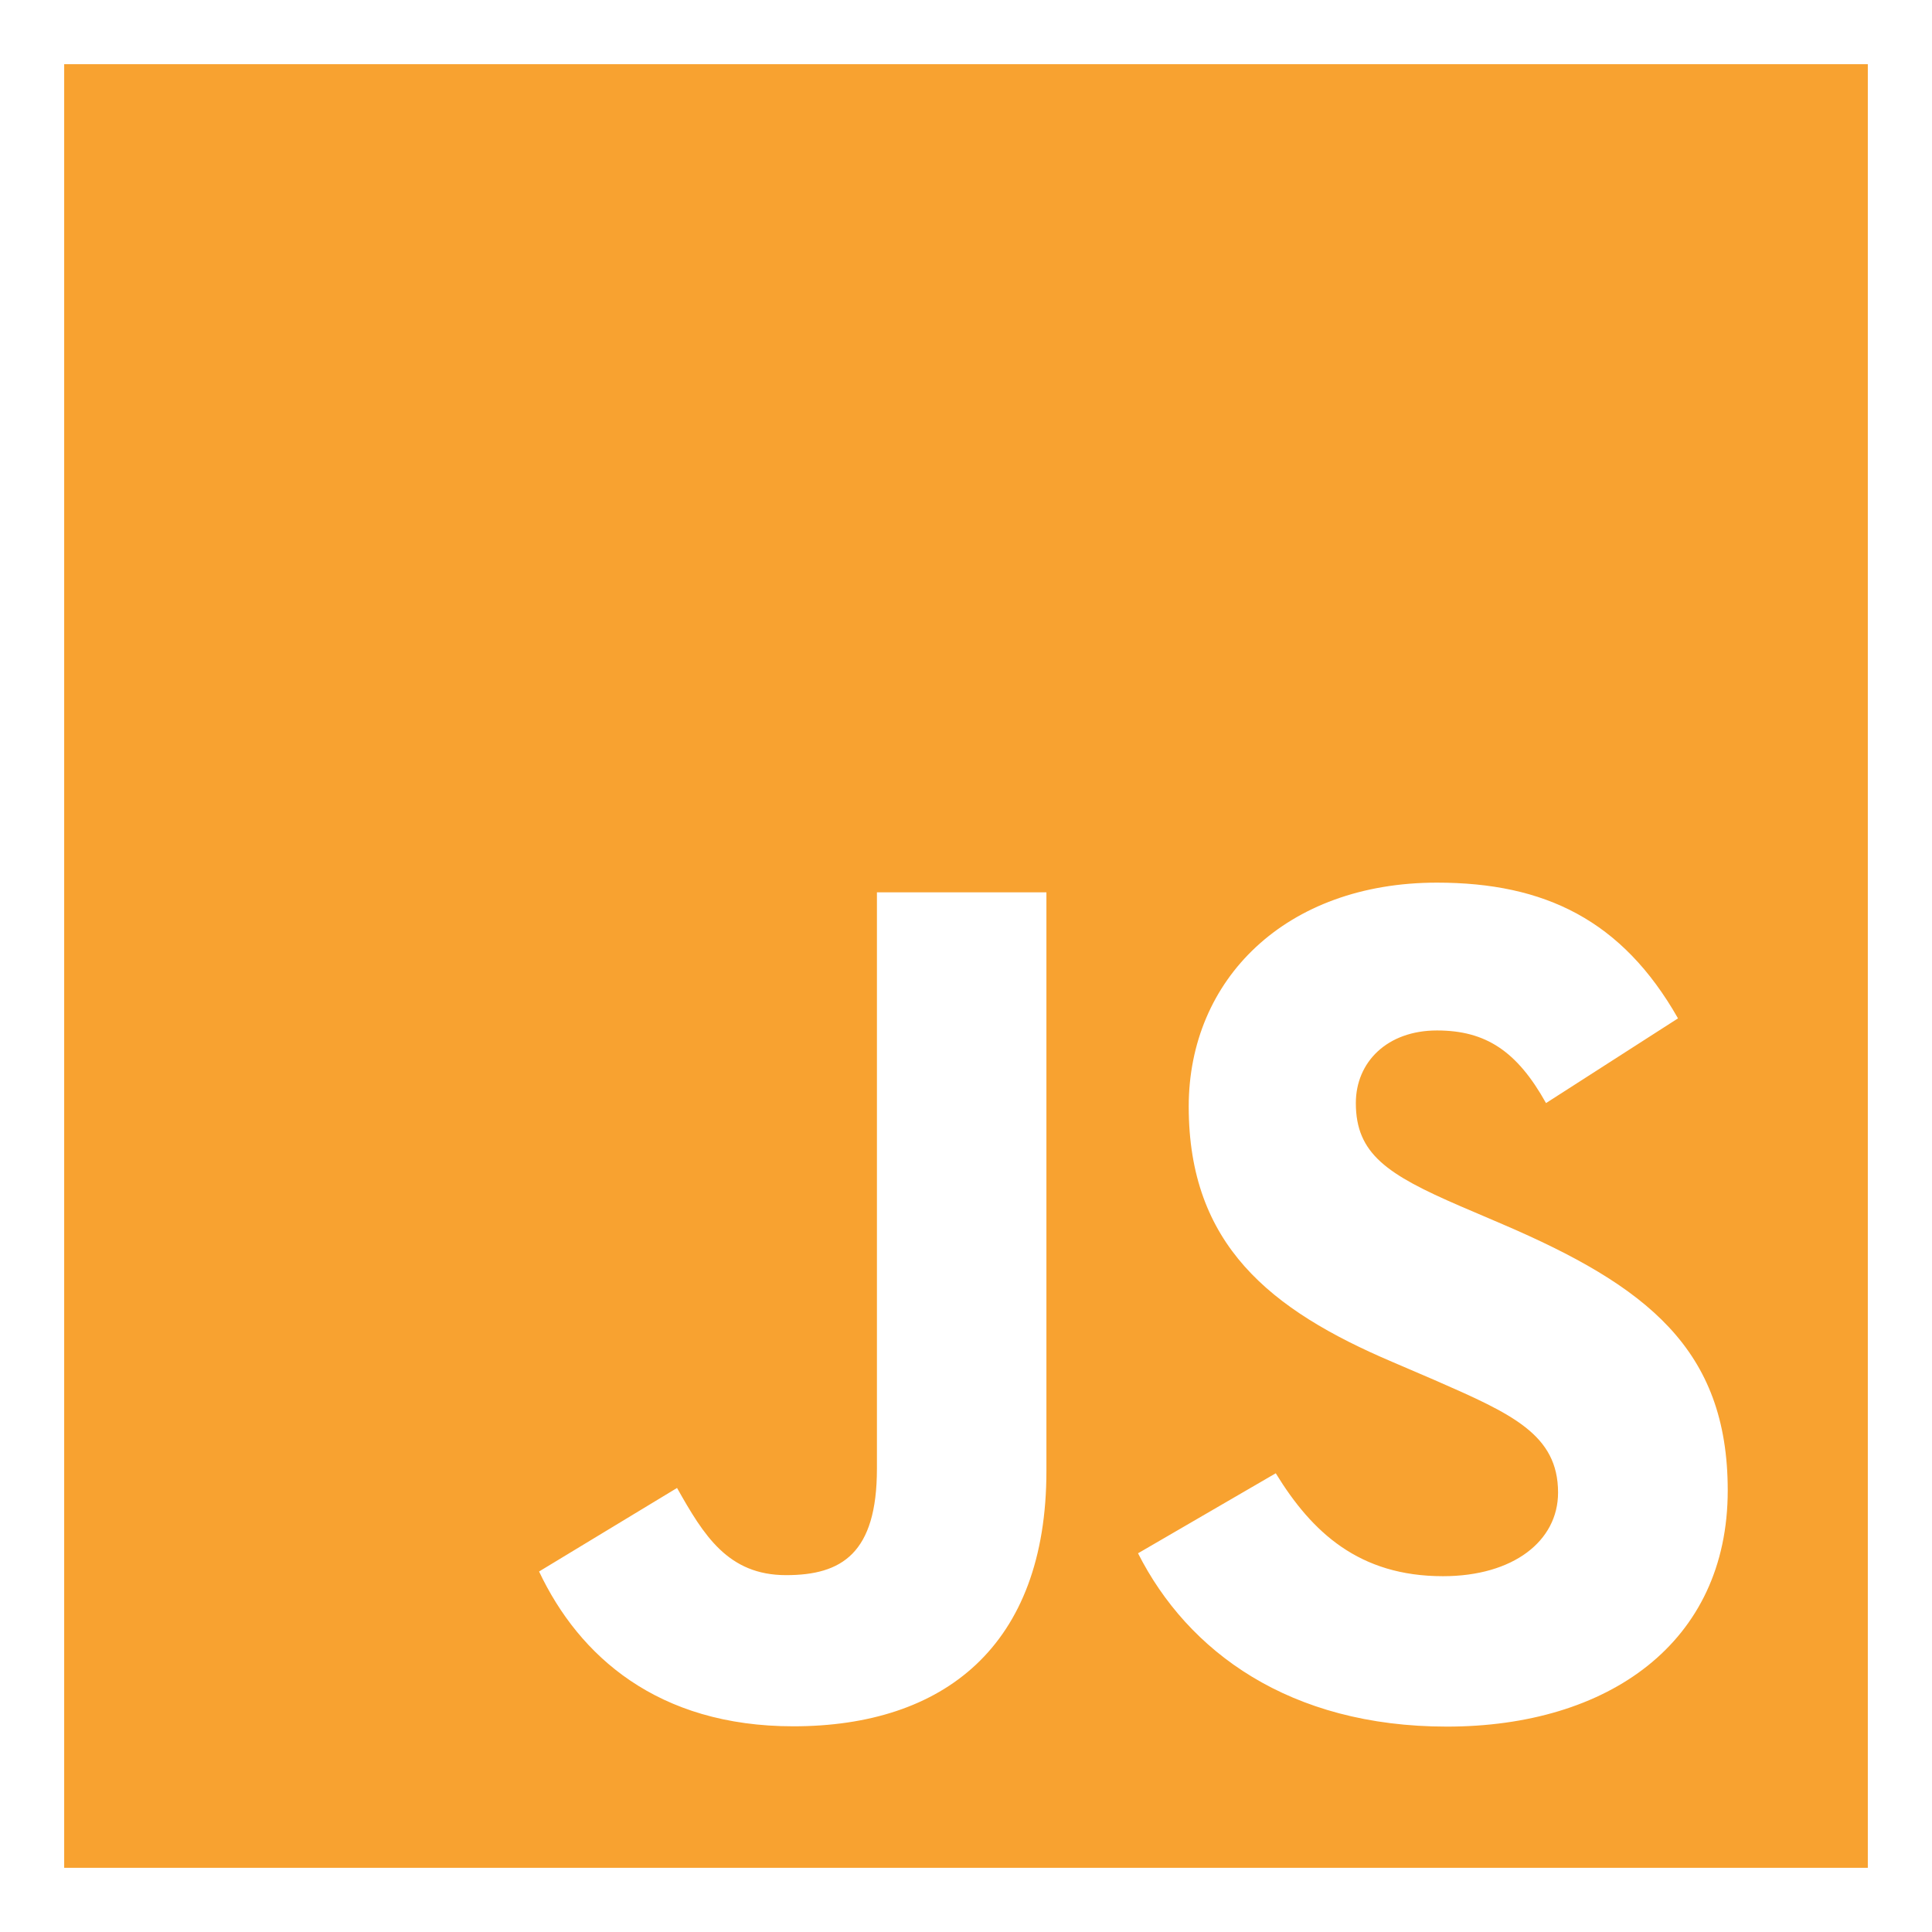<svg xmlns="http://www.w3.org/2000/svg" xmlns:xlink="http://www.w3.org/1999/xlink" width="500" zoomAndPan="magnify" viewBox="0 0 375 375" height="500" preserveAspectRatio="xMidYMid meet" version="1.0"><defs><clipPath id="5b21b4a4c2"><path d="M 12.457 12.457 L 362.543 12.457 L 362.543 362.543 L 12.457 362.543 Z M 12.457 12.457 " clip-rule="nonzero"/></clipPath></defs><g clip-path="url(#5b21b4a4c2)"><path fill="#f8a230" d="M 12.457 12.457 L 362.543 12.457 L 362.543 362.543 L 12.457 362.543 Z M 280.078 305.938 C 263.852 305.938 254.676 297.477 247.625 285.961 L 220.891 301.492 C 230.547 320.574 250.285 335.133 280.84 335.133 C 312.086 335.133 335.352 318.91 335.352 289.289 C 335.352 261.816 319.57 249.598 291.617 237.609 L 283.395 234.09 C 269.281 227.977 263.168 223.98 263.168 214.109 C 263.168 206.125 269.273 200.012 278.91 200.012 C 288.355 200.012 294.441 203.996 300.082 214.109 L 325.699 197.664 C 314.863 178.602 299.828 171.32 278.91 171.32 C 249.531 171.32 230.73 190.105 230.73 214.777 C 230.73 241.562 246.5 254.234 270.242 264.344 L 278.465 267.875 C 293.469 274.438 302.418 278.434 302.418 289.711 C 302.418 299.125 293.707 305.938 280.078 305.938 Z M 152.586 305.734 C 141.281 305.734 136.582 297.98 131.414 288.812 L 104.633 305.027 C 112.391 321.441 127.645 335.074 153.984 335.074 C 183.137 335.074 203.109 319.57 203.109 285.508 L 203.109 173.199 L 170.211 173.199 L 170.211 285.062 C 170.211 301.504 163.391 305.734 152.586 305.734 Z M 152.586 305.734 " fill-opacity="1" fill-rule="evenodd"/></g></svg>